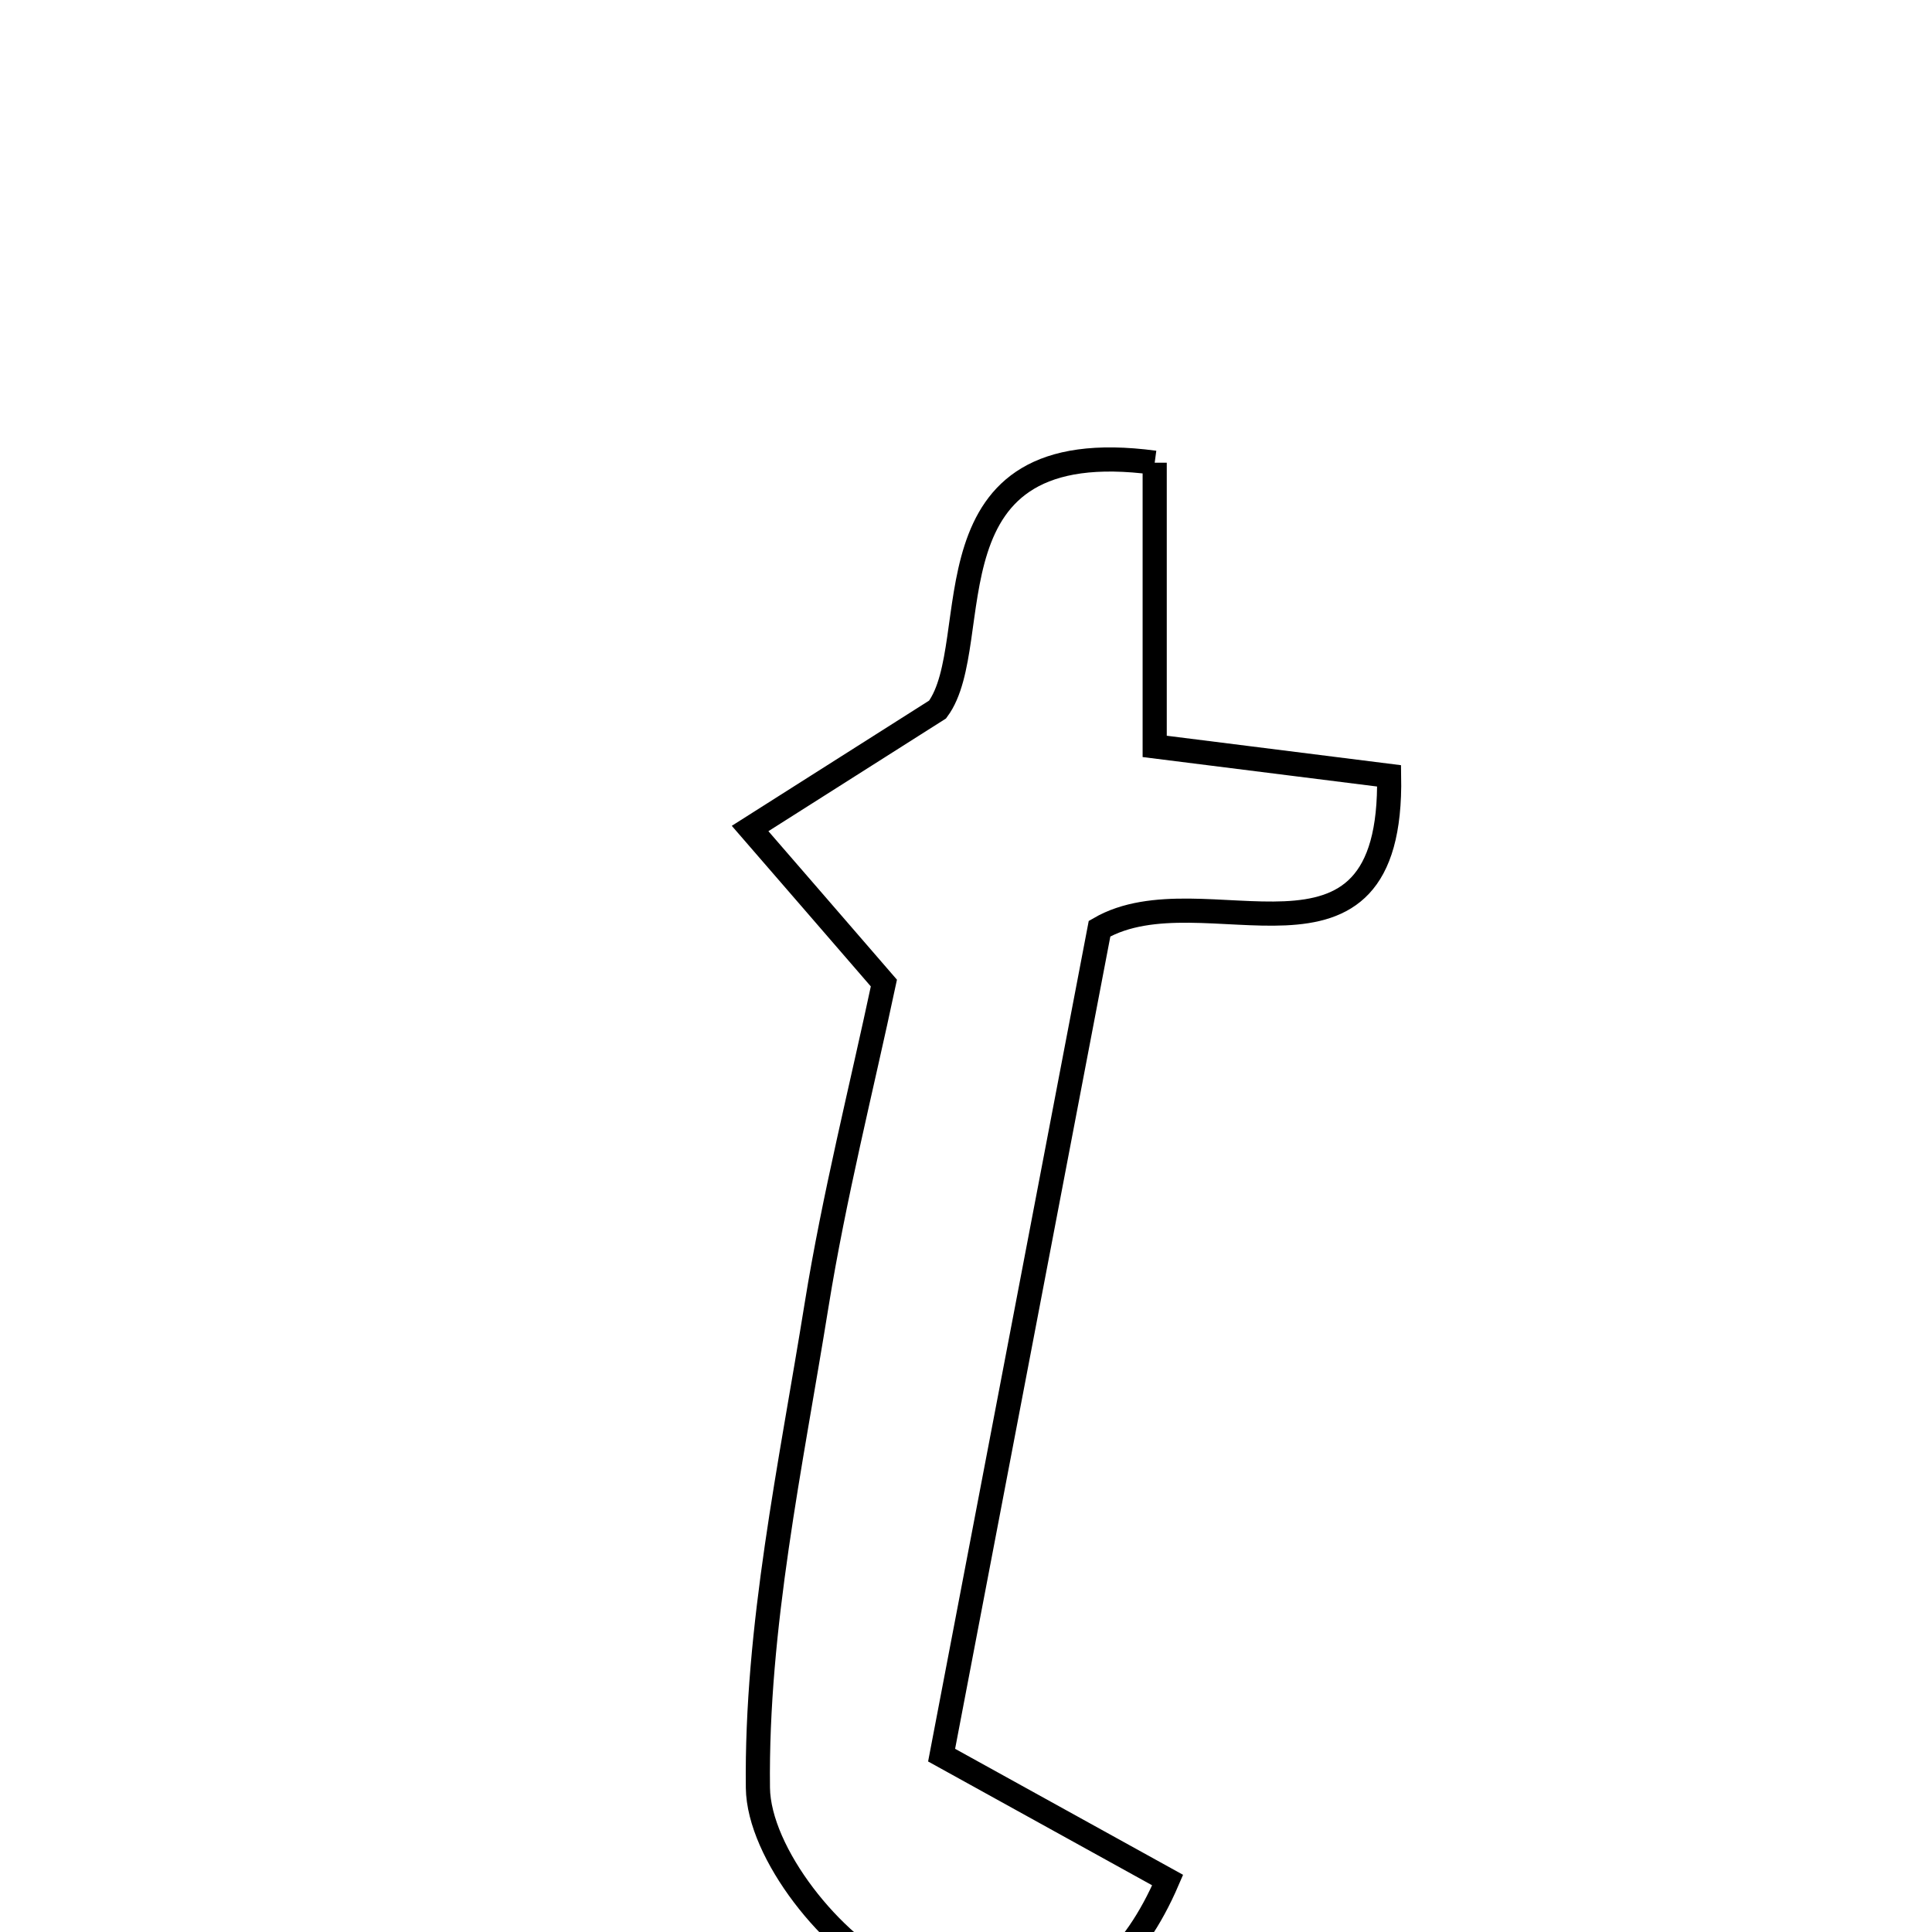 <svg xmlns="http://www.w3.org/2000/svg" viewBox="0.0 0.0 24.0 24.0" height="200px" width="200px"><path fill="none" stroke="black" stroke-width=".3" stroke-opacity="1.0"  filling="0" d="M14.344 5.748 C14.344 6.856 14.344 7.975 14.344 9.272 C15.373 9.401 16.282 9.515 17.256 9.638 C17.306 12.412 14.955 10.785 13.659 11.536 C13.011 14.927 12.363 18.318 11.697 21.803 C12.73 22.374 13.526 22.813 14.505 23.355 C13.632 25.383 12.156 25.005 11.135 24.537 C10.341 24.173 9.425 23.02 9.415 22.209 C9.391 20.214 9.823 18.208 10.143 16.218 C10.362 14.858 10.703 13.517 10.98 12.212 C10.395 11.536 9.857 10.913 9.318 10.292 C9.977 9.874 10.636 9.456 11.647 8.814 C12.265 7.98 11.404 5.353 14.344 5.748"></path></svg>